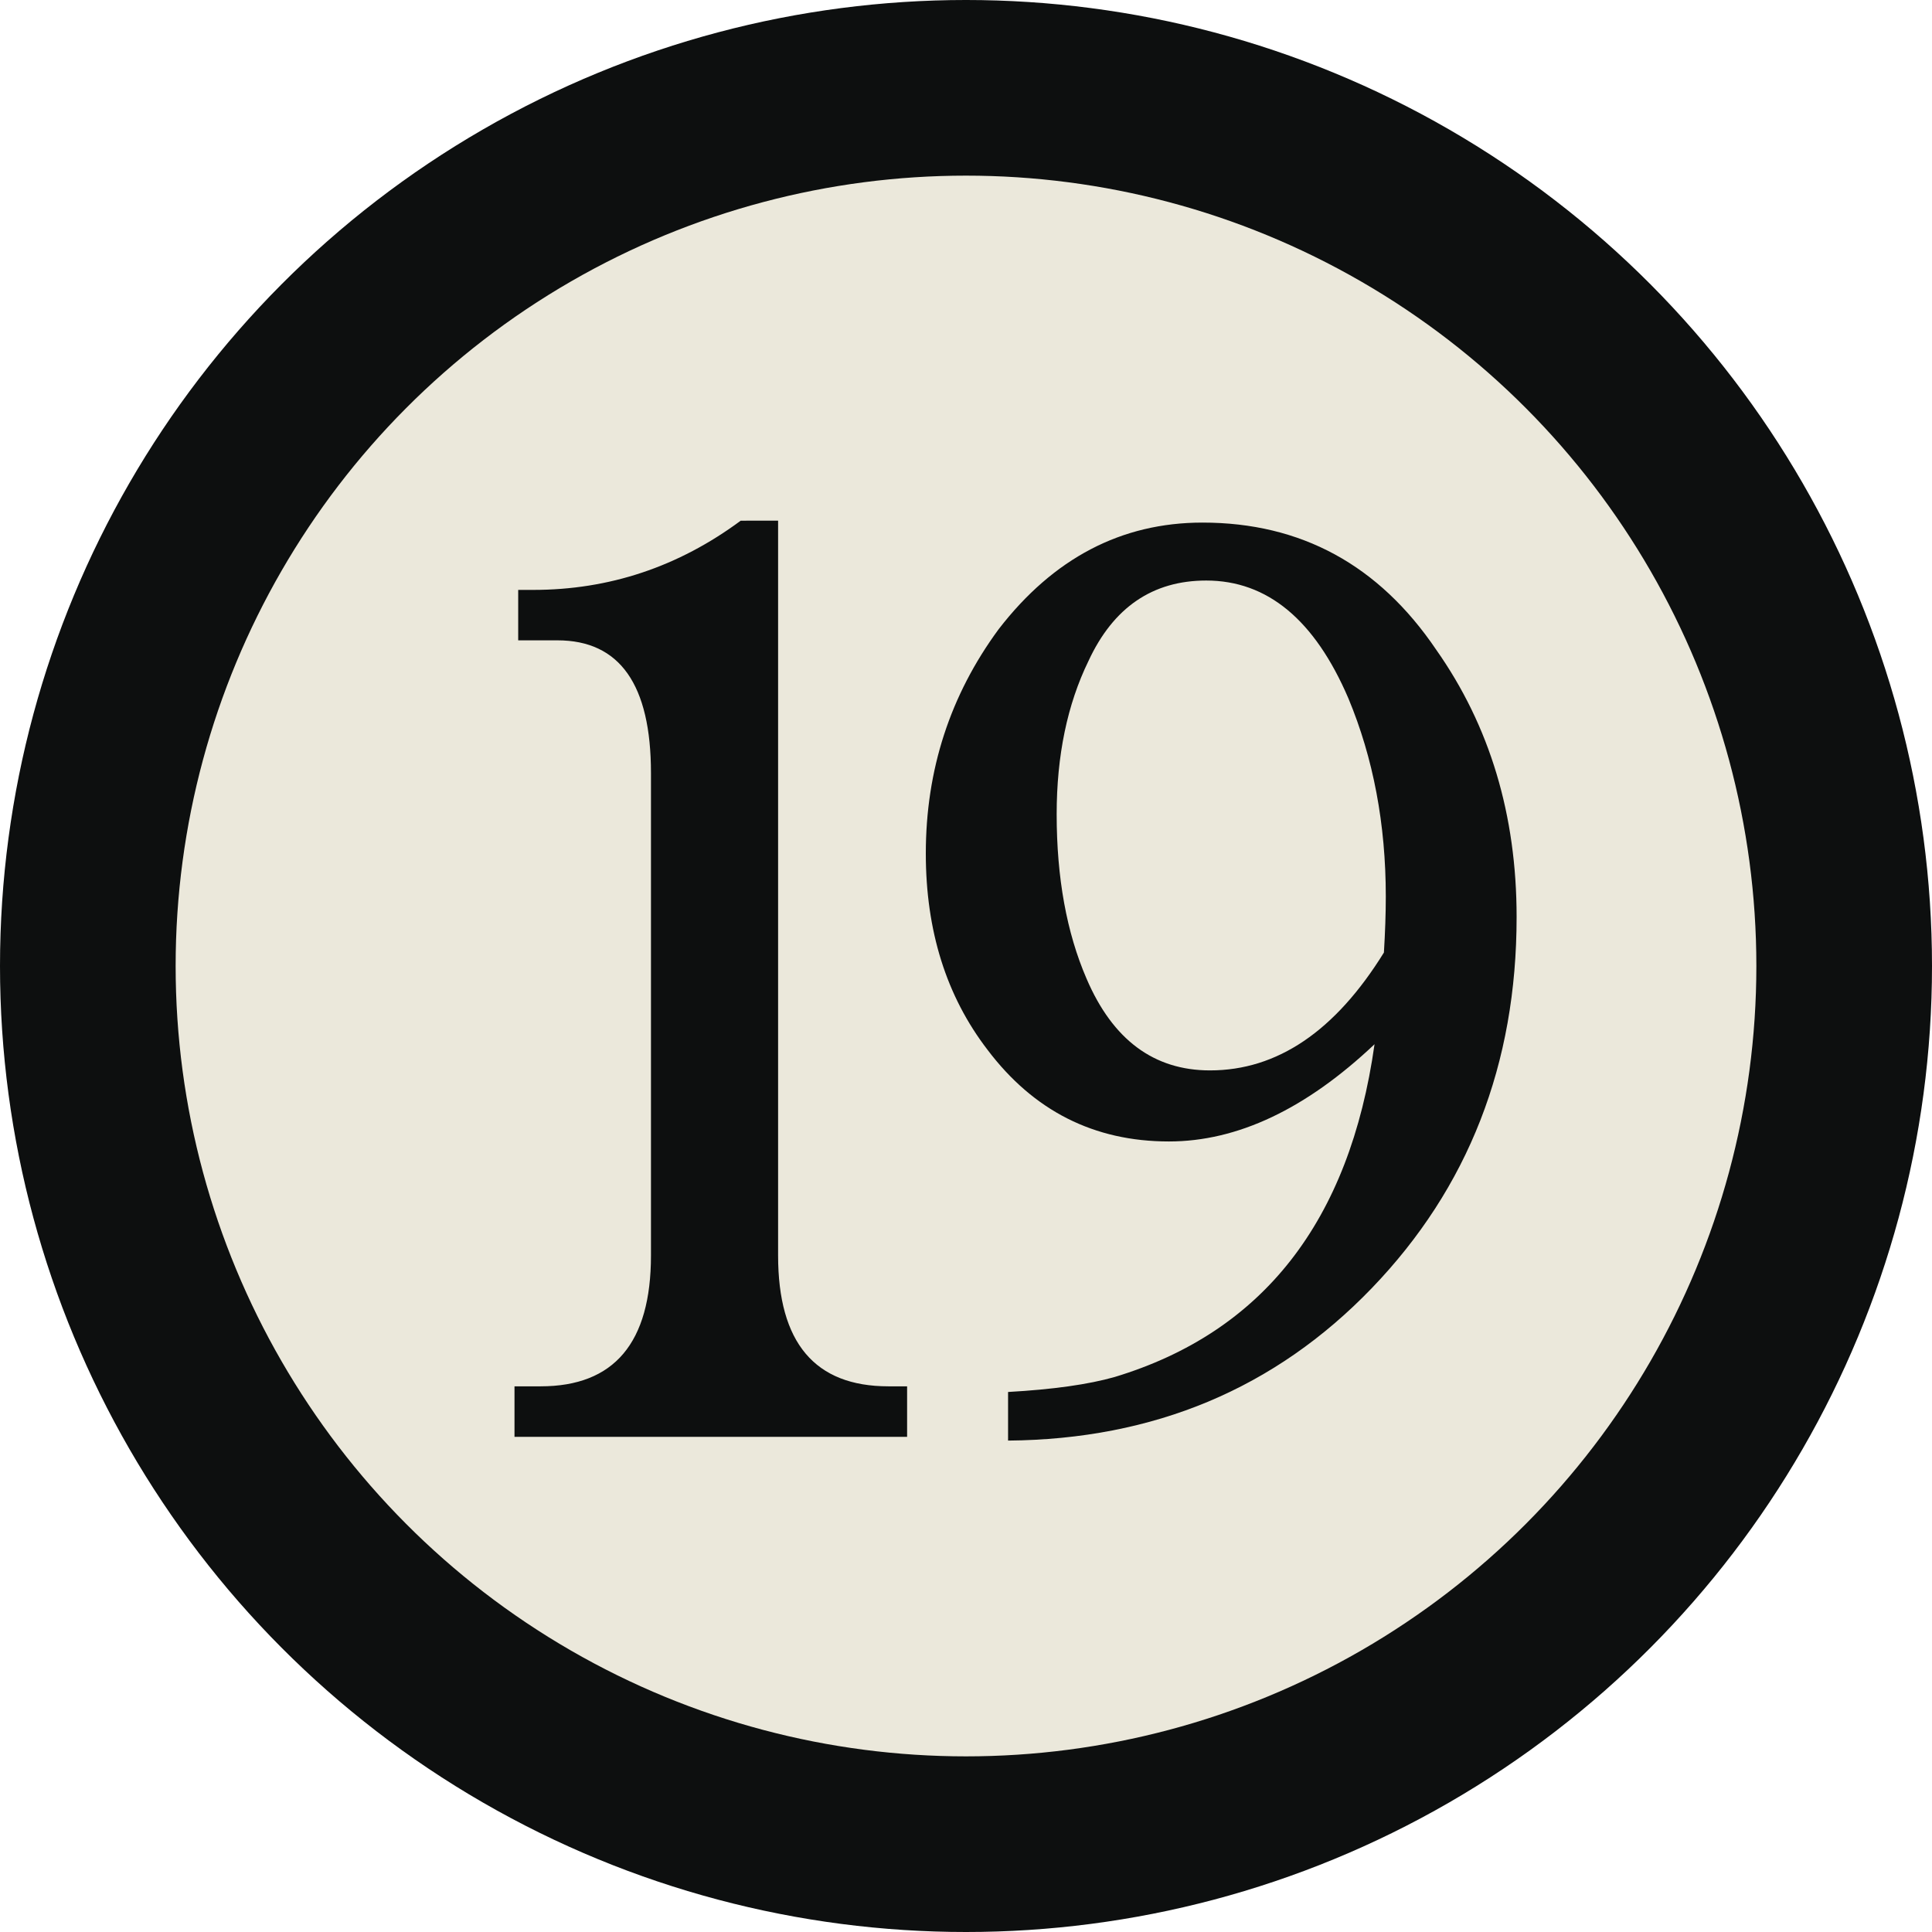 <svg xmlns='http://www.w3.org/2000/svg' viewBox='0 0 132 132'><g fill='none' transform="translate(16 16)"><circle fill='#0D0F0F' cx='50' cy='50' r='66'/><circle fill='#ebe8db' cx='50' cy='50' r='54'/><path d='M37.162 19.574v50.205c0 5.962 2.51 8.939 7.537 8.939h1.277v3.451h-26.824v-3.451h1.787c5.027 0 7.537-2.978 7.537-8.939v-32.959c0-6.045-2.131-9.07-6.389-9.07h-2.682v-3.446h1.023c5.193 0 9.918-1.575 14.18-4.729l2.554-.001zm40.75 35.771c-4.684 4.429-9.365 6.643-14.049 6.643-5.109 0-9.242-2.089-12.393-6.263-2.812-3.659-4.216-8.13-4.216-13.41 0-5.708 1.658-10.817 4.979-15.329 3.746-4.854 8.39-7.281 13.925-7.281 6.728 0 12.049 2.895 15.967 8.686 3.66 5.197 5.494 11.284 5.494 18.265 0 10.053-3.3 18.504-9.899 25.359-6.602 6.855-14.881 10.327-24.846 10.41v-3.321c3.066-.171 5.494-.515 7.281-1.023 10.138-3.068 16.052-10.646 17.757-22.736zm.641-6.264c.082-1.356.129-2.635.129-3.83 0-4.938-.852-9.45-2.557-13.54-2.299-5.364-5.535-8.047-9.711-8.047-3.658 0-6.346 1.83-8.045 5.494-1.451 2.979-2.174 6.472-2.174 10.474 0 4.34.682 8.093 2.043 11.237 1.789 4.174 4.602 6.264 8.432 6.264 4.6 0 8.56-2.682 11.883-8.052z' fill='#0D0F0F'/></g></svg>
